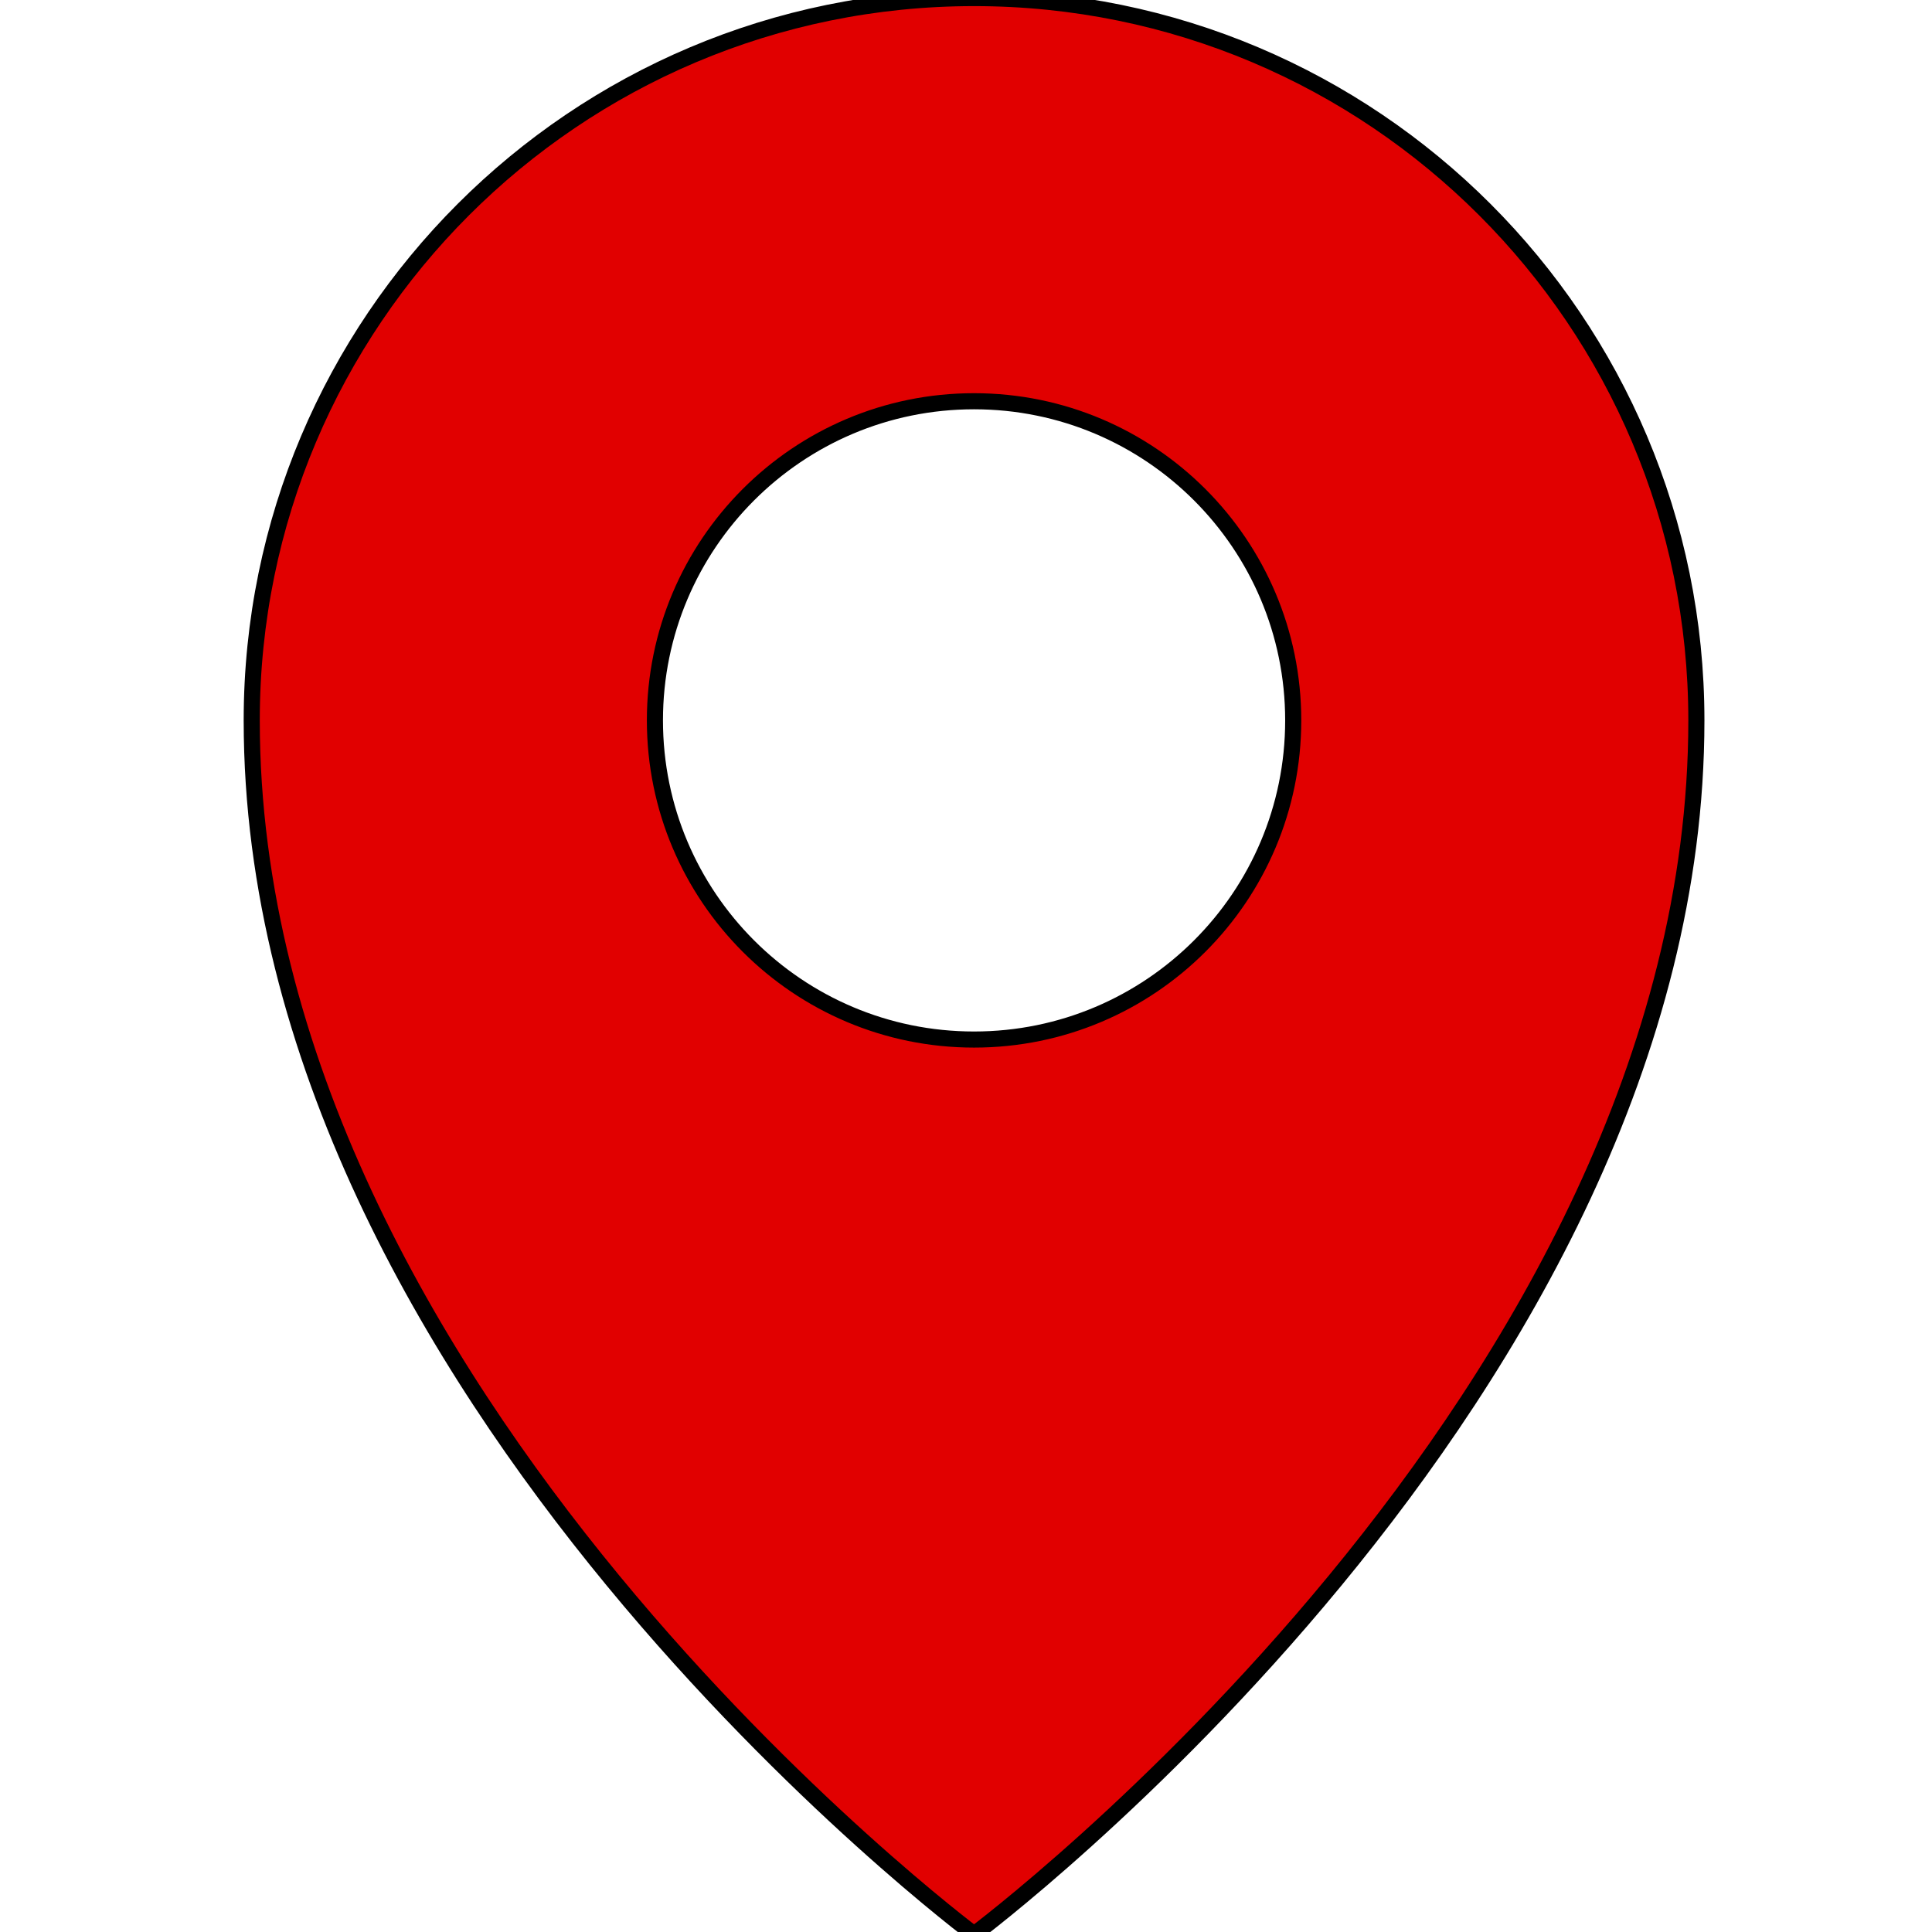<?xml version="1.0" encoding="UTF-8" standalone="no"?>
<svg
   xmlns:dc="http://purl.org/dc/elements/1.1/"
   xmlns:cc="http://creativecommons.org/ns#"
   xmlns:rdf="http://www.w3.org/1999/02/22-rdf-syntax-ns#"
   xmlns:svg="http://www.w3.org/2000/svg"
   xmlns="http://www.w3.org/2000/svg"
   xmlns:sodipodi="http://sodipodi.sourceforge.net/DTD/sodipodi-0.dtd"
   xmlns:inkscape="http://www.inkscape.org/namespaces/inkscape"
   viewBox="0 0 120 120"
   id="svg4136"
   version="1.1"
   inkscape:version="0.92.1 r15371"
   sodipodi:docname="symbol pin map location position_red.svg"
   inkscape:export-filename="/home/jtuccill/projects/icons/public-domain-icons/dist/symbol pin map location position_fuchsia.svg.png"
   inkscape:export-xdpi="300"
   inkscape:export-ydpi="300">
  <defs
     id="defs4142" />
  <sodipodi:namedview
     pagecolor="#ffffff"
     bordercolor="#666666"
     borderopacity="1"
     objecttolerance="10"
     gridtolerance="10"
     guidetolerance="10"
     inkscape:pageopacity="0"
     inkscape:pageshadow="2"
     inkscape:window-width="1332"
     inkscape:window-height="1712"
     id="namedview4140"
     showgrid="false"
     inkscape:zoom="6.7083333"
     inkscape:cx="60"
     inkscape:cy="60"
     inkscape:window-x="667"
     inkscape:window-y="32"
     inkscape:window-maximized="0"
     inkscape:current-layer="svg4136" />
  <path
     d="M60.5-.12c-24.778 0-44.865 20.087-44.865 44.865 0 41.91 44.865 75.405 44.865 75.405s44.865-33.494 44.865-75.405c0-24.78-20.083-44.866-44.86-44.865zm0 64.688c-10.947 0-19.822-8.875-19.822-19.823S49.553 24.922 60.5 24.922s19.824 8.875 19.824 19.823S71.45 64.568 60.5 64.568z"
     id="path4138"
     style="fill:#e10000;fill-opacity:1;stroke:#000000;stroke-opacity:1" />
</svg>

